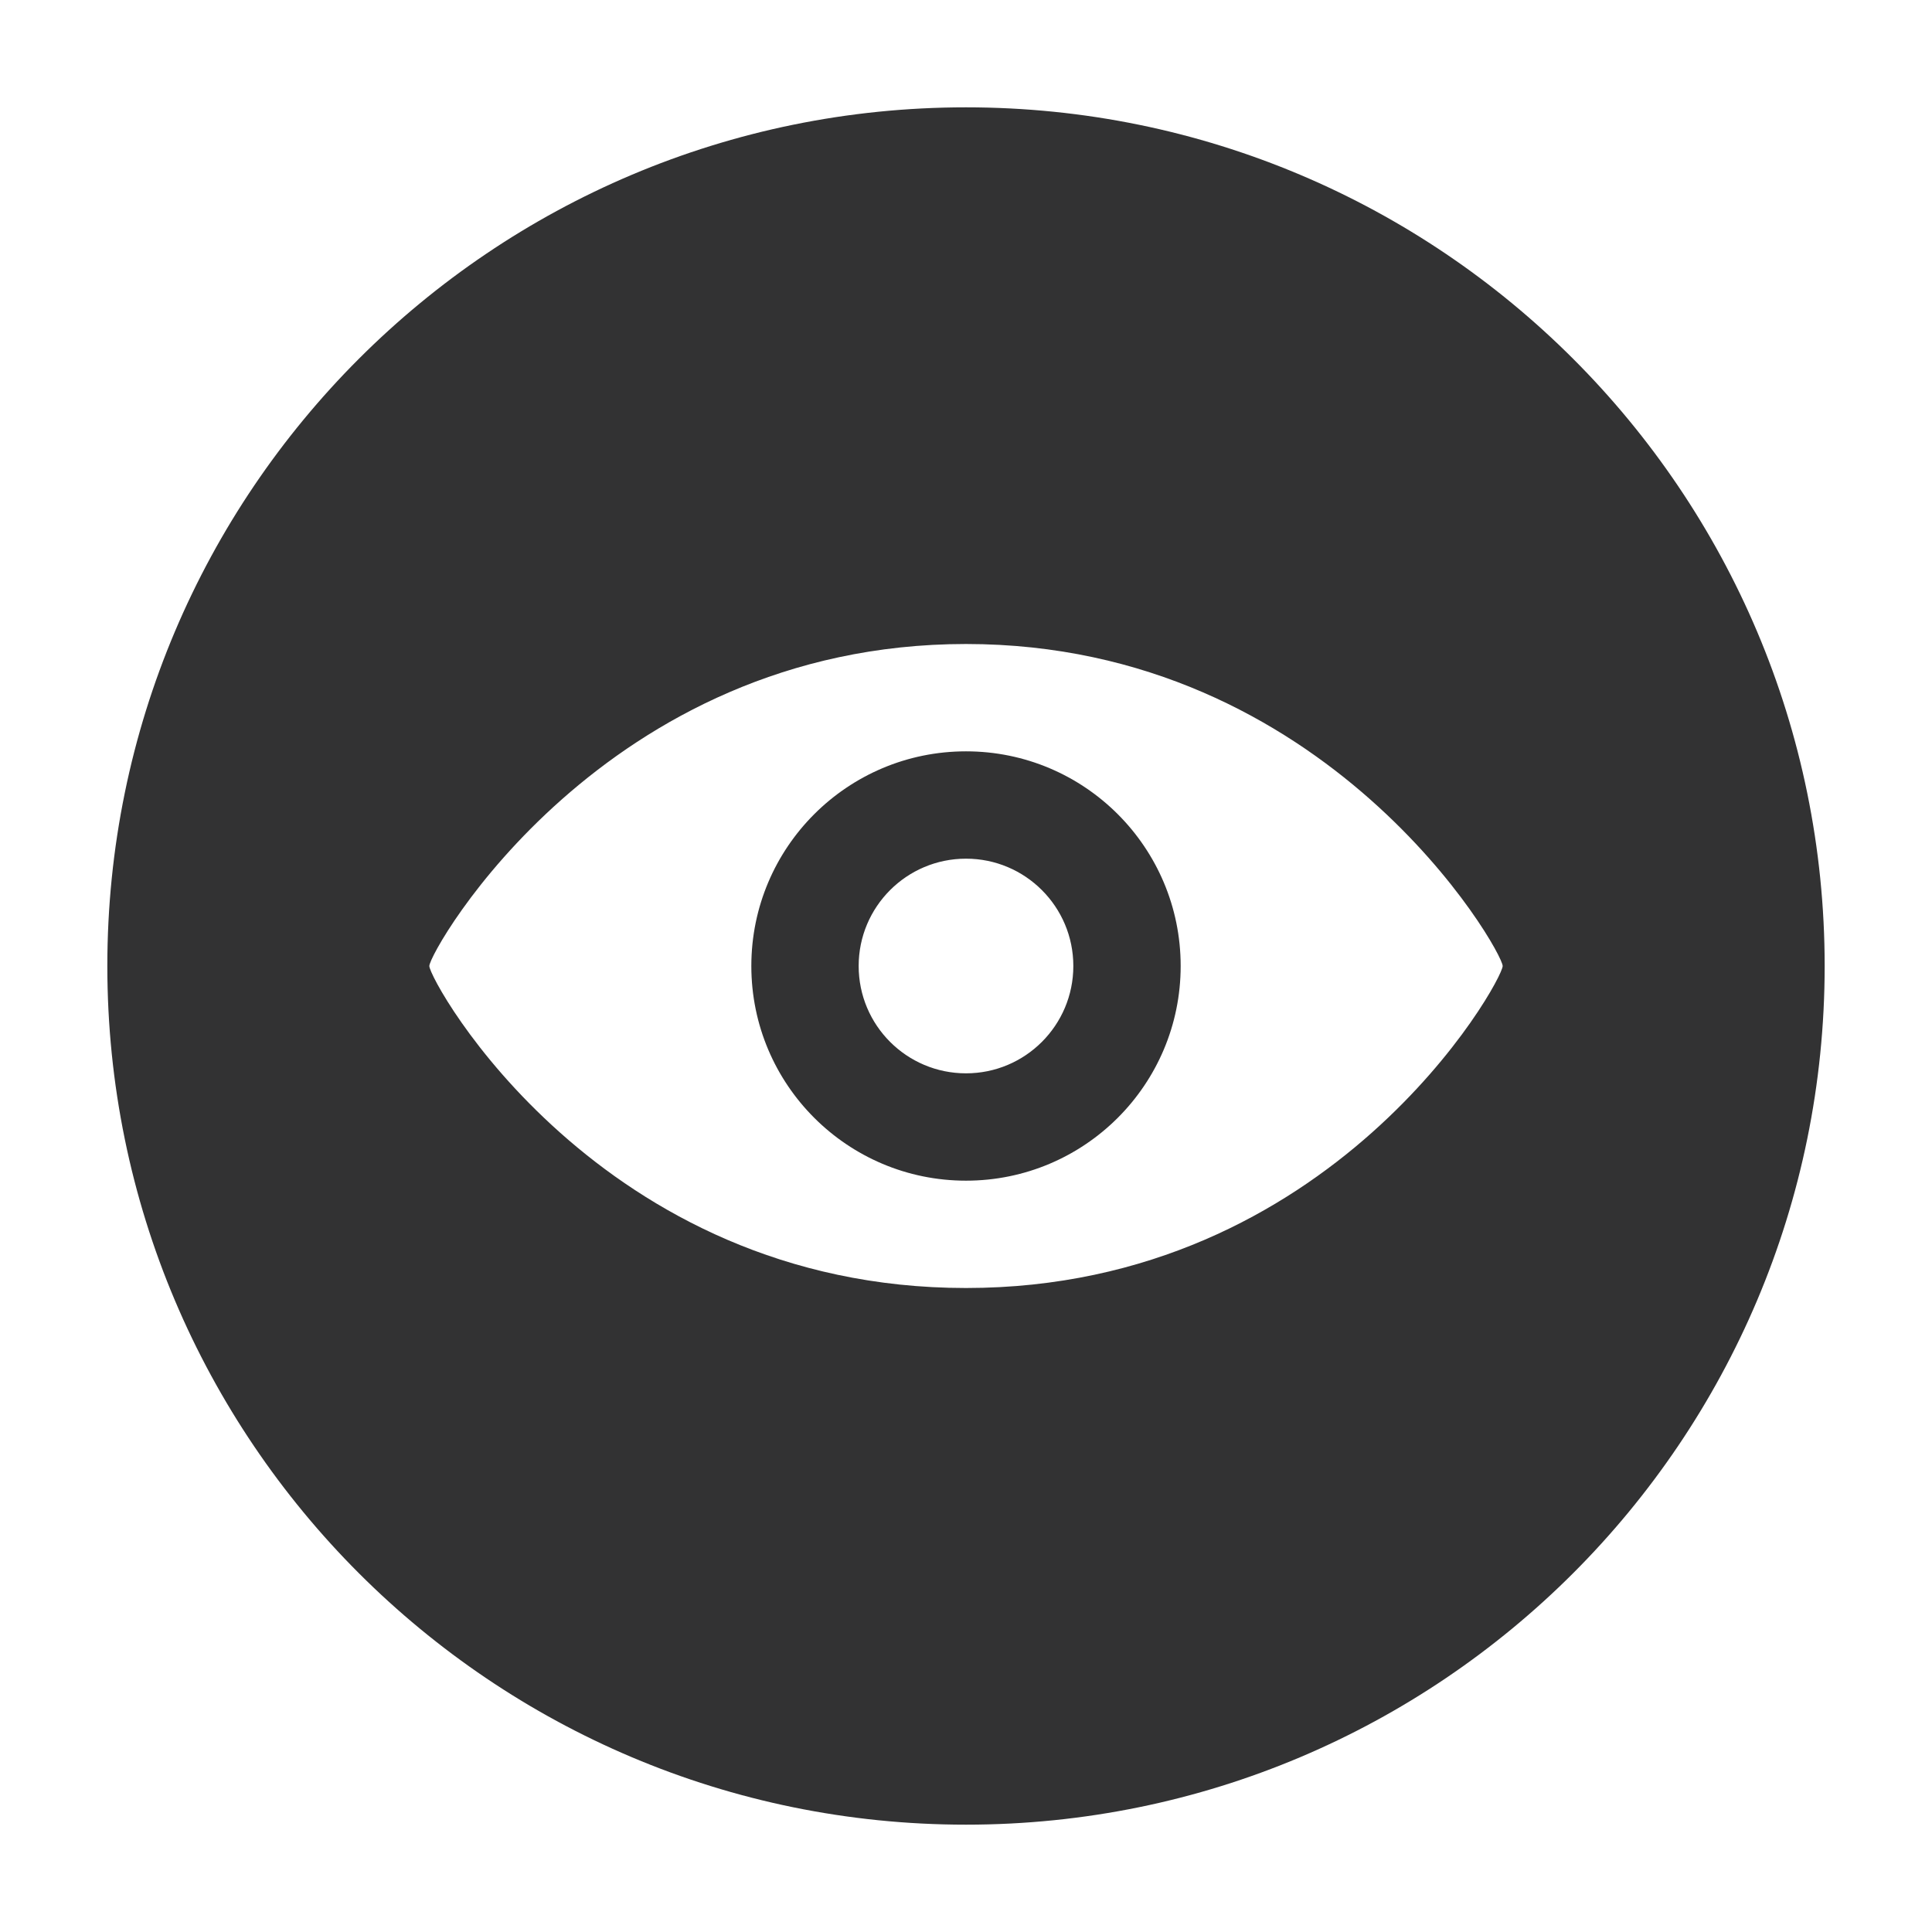 <?xml version="1.0" standalone="no"?><!DOCTYPE svg PUBLIC "-//W3C//DTD SVG 1.1//EN" "http://www.w3.org/Graphics/SVG/1.1/DTD/svg11.dtd"><svg class="icon" width="200px" height="200.00px" viewBox="0 0 1024 1024" version="1.1" xmlns="http://www.w3.org/2000/svg"><path d="M512 56.889c251.351 0 455.111 203.76 455.111 455.111S763.351 967.111 512 967.111 56.889 763.351 56.889 512 260.649 56.889 512 56.889z m0.002 284.444c-191.974 0-284.447 162.714-284.447 170.667 0 7.963 90.002 170.667 284.447 170.667 194.441 0 284.443-162.703 284.443-170.667 0-7.954-92.472-170.667-284.443-170.667z m0 56.889c62.835 0 113.777 50.937 113.777 113.777 0 62.838-50.942 113.779-113.777 113.779-62.839 0-113.78-50.941-113.78-113.779 0-62.84 50.941-113.777 113.78-113.777z m0 56.888c-31.423 0-56.891 25.471-56.891 56.887 0 31.422 25.467 56.89 56.891 56.89 31.416 0 56.887-25.467 56.887-56.89 0-31.416-25.471-56.887-56.887-56.887z" fill="#323233" /></svg>